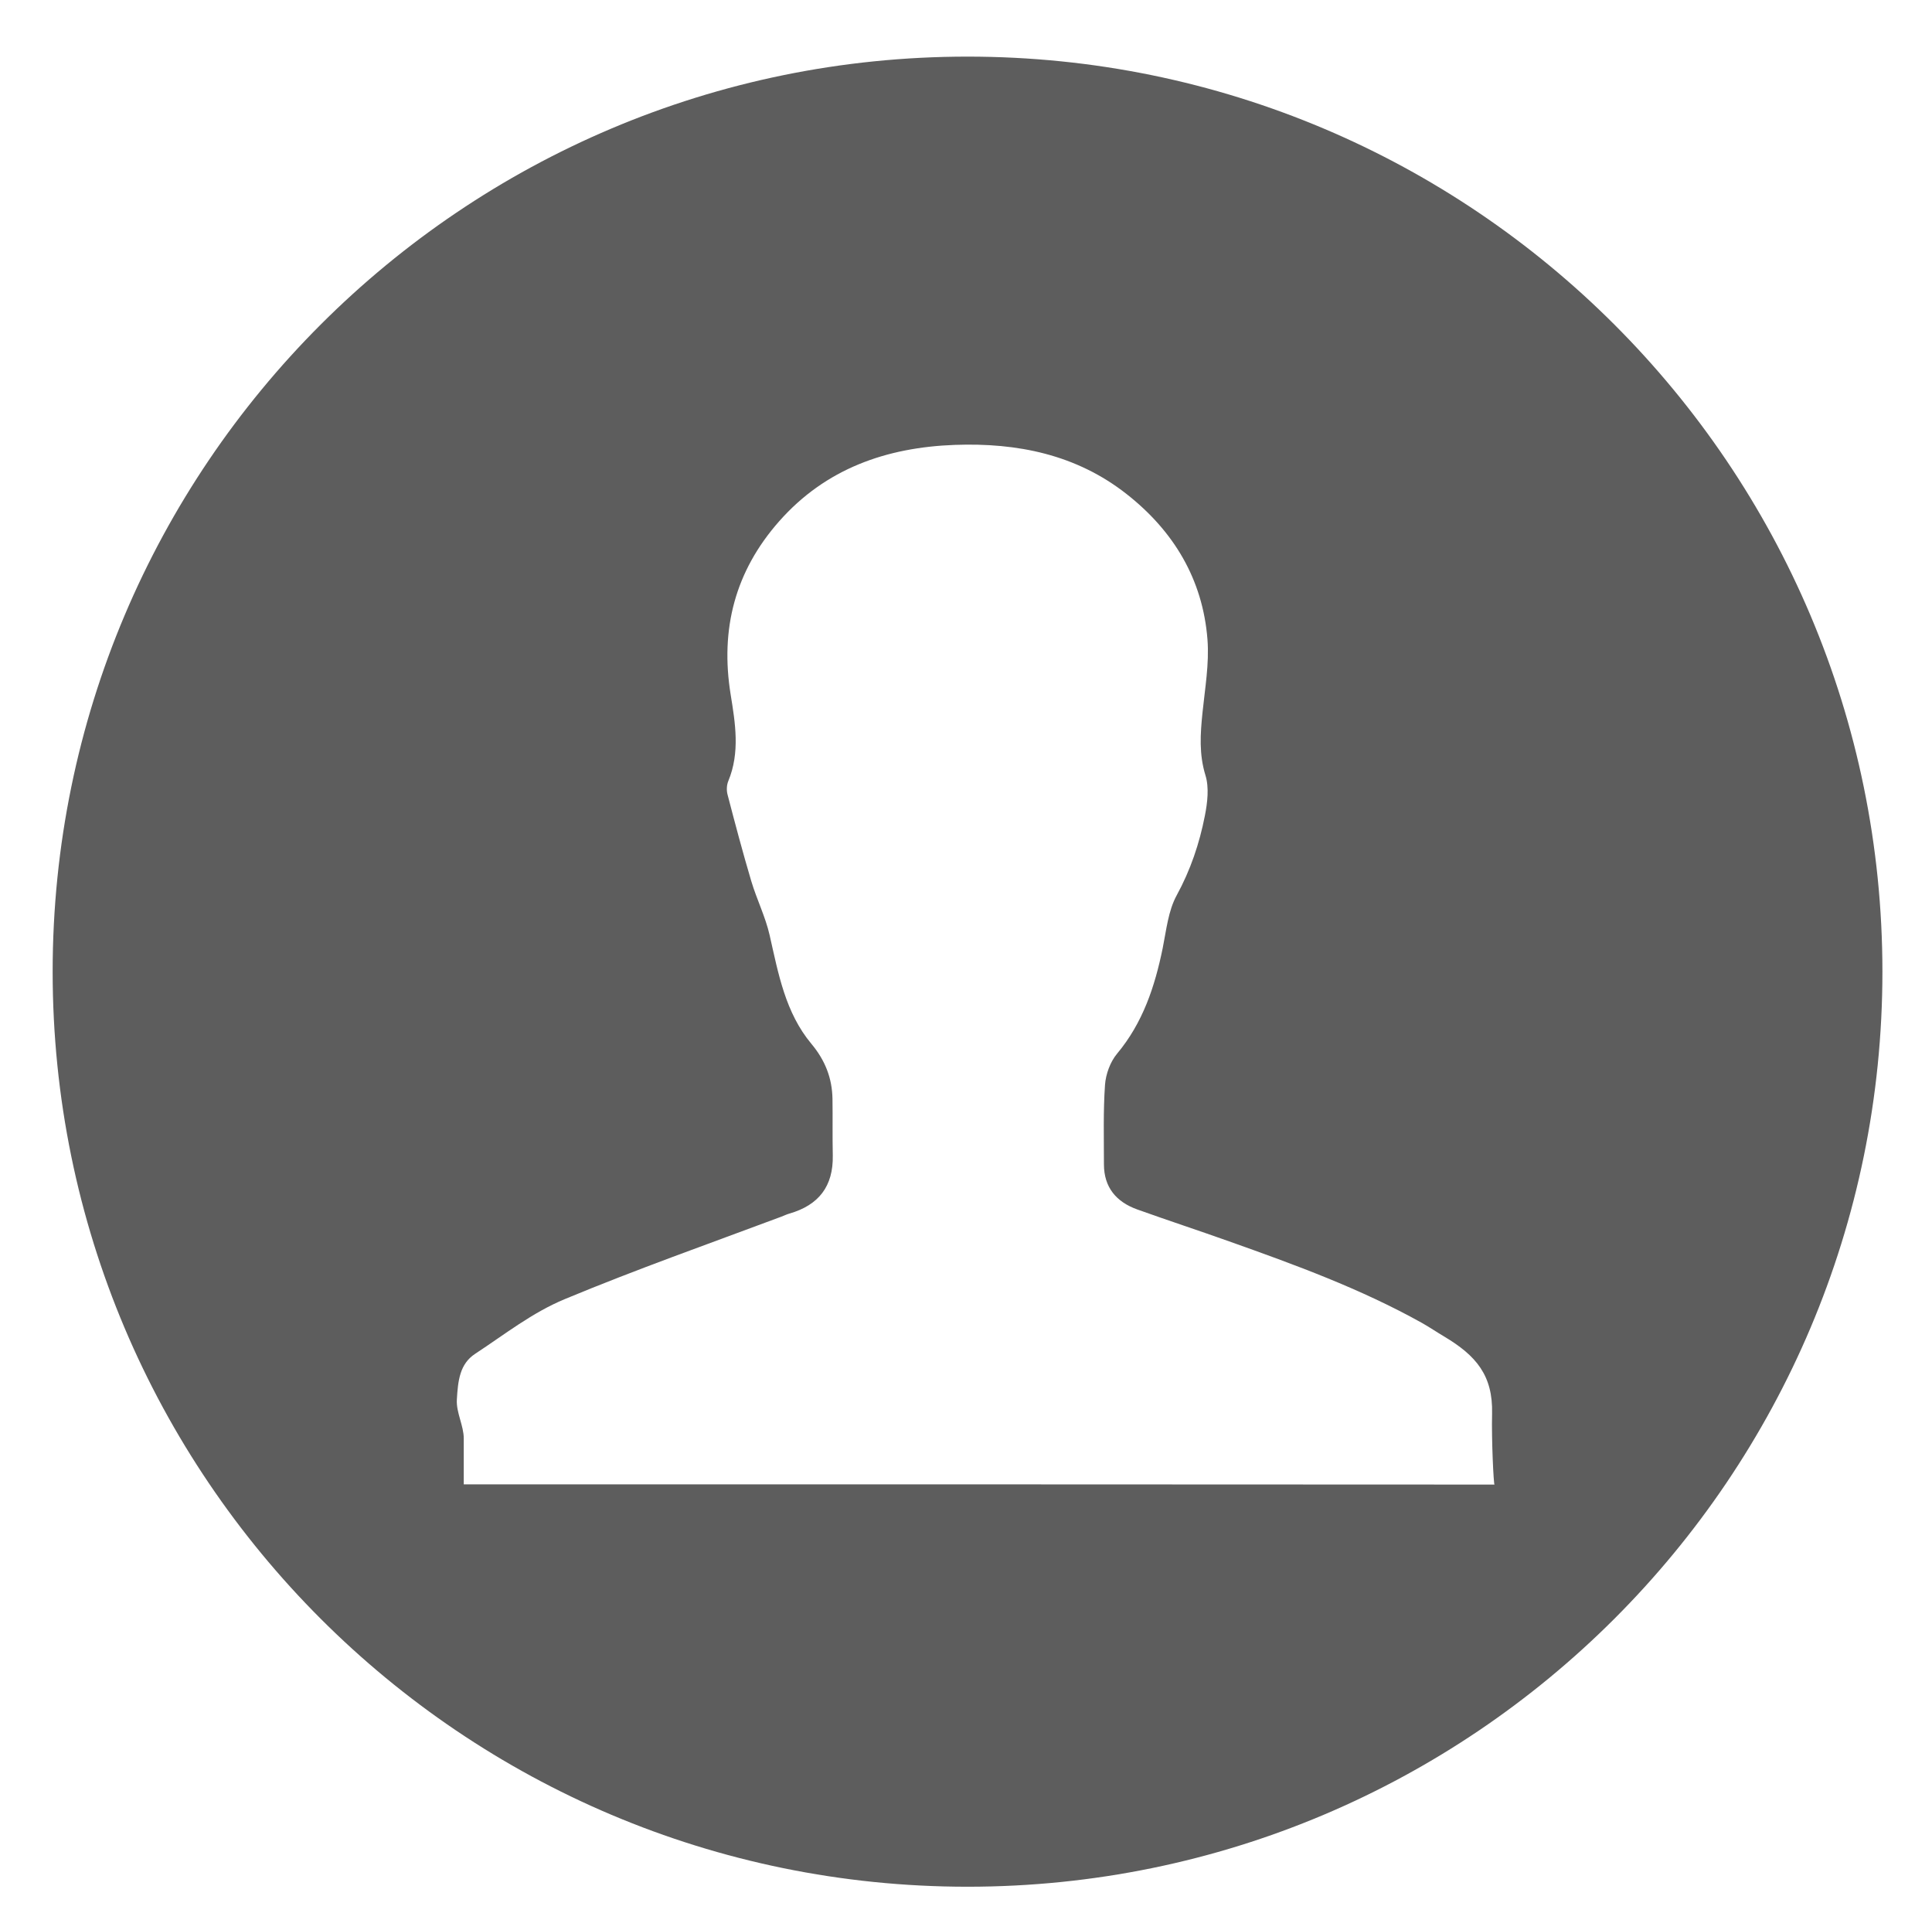 <?xml version="1.0" encoding="utf-8"?>
<!-- Generator: Adobe Illustrator 17.0.0, SVG Export Plug-In . SVG Version: 6.00 Build 0)  -->
<!DOCTYPE svg PUBLIC "-//W3C//DTD SVG 1.1//EN" "http://www.w3.org/Graphics/SVG/1.1/DTD/svg11.dtd">
<svg version="1.1" id="Capa_1" xmlns="http://www.w3.org/2000/svg" xmlns:xlink="http://www.w3.org/1999/xlink" x="0px" y="0px"
	 width="32.732px" height="32.518px" viewBox="0 0 32.732 32.518" enable-background="new 0 0 32.732 32.518" xml:space="preserve">
<g>
	<path fill="#5D5D5D" d="M16.392,0.959c-8.56,0-15.5,6.94-15.5,15.5c0,8.56,6.94,15.5,15.5,15.5s15.5-6.94,15.5-15.5
		C31.892,7.899,24.952,0.959,16.392,0.959z M7.857,25.143c0,0,0-0.436,0-0.776c0-0.22-0.13-0.439-0.117-0.66
		c0.019-0.325,0.05-0.604,0.31-0.775c0.509-0.334,0.965-0.697,1.522-0.928c1.213-0.504,2.432-0.934,3.663-1.394
		c0.051-0.019,0.089-0.039,0.141-0.054c0.495-0.143,0.744-0.462,0.733-0.987c-0.007-0.318,0-0.635-0.005-0.953
		c-0.005-0.352-0.125-0.657-0.356-0.933c-0.444-0.531-0.561-1.192-0.709-1.843c-0.071-0.311-0.218-0.605-0.31-0.912
		c-0.145-0.487-0.275-0.978-0.403-1.469c-0.019-0.071-0.015-0.162,0.013-0.229c0.201-0.484,0.118-0.982,0.04-1.464
		c-0.18-1.113,0.076-2.09,0.82-2.934c0.789-0.895,1.821-1.254,2.979-1.296c1.056-0.038,2.055,0.162,2.908,0.832
		c0.798,0.626,1.291,1.444,1.371,2.463c0.032,0.412-0.043,0.833-0.085,1.248c-0.036,0.355-0.059,0.698,0.051,1.054
		c0.064,0.208,0.034,0.462-0.01,0.685c-0.092,0.47-0.243,0.919-0.478,1.349c-0.143,0.262-0.175,0.589-0.236,0.891
		c-0.133,0.652-0.336,1.267-0.774,1.791c-0.116,0.139-0.191,0.347-0.204,0.529c-0.031,0.446-0.018,0.896-0.018,1.344
		c0,0.391,0.21,0.638,0.565,0.765c0.517,0.185,1.038,0.356,1.555,0.54c1.116,0.396,2.228,0.802,3.266,1.381
		c0.128,0.072,0.25,0.155,0.376,0.23c0.543,0.323,0.83,0.659,0.814,1.309c-0.011,0.44,0.026,1.2,0.041,1.2
		C19.369,25.143,13.857,25.143,7.857,25.143z"/>
</g>
</svg>
